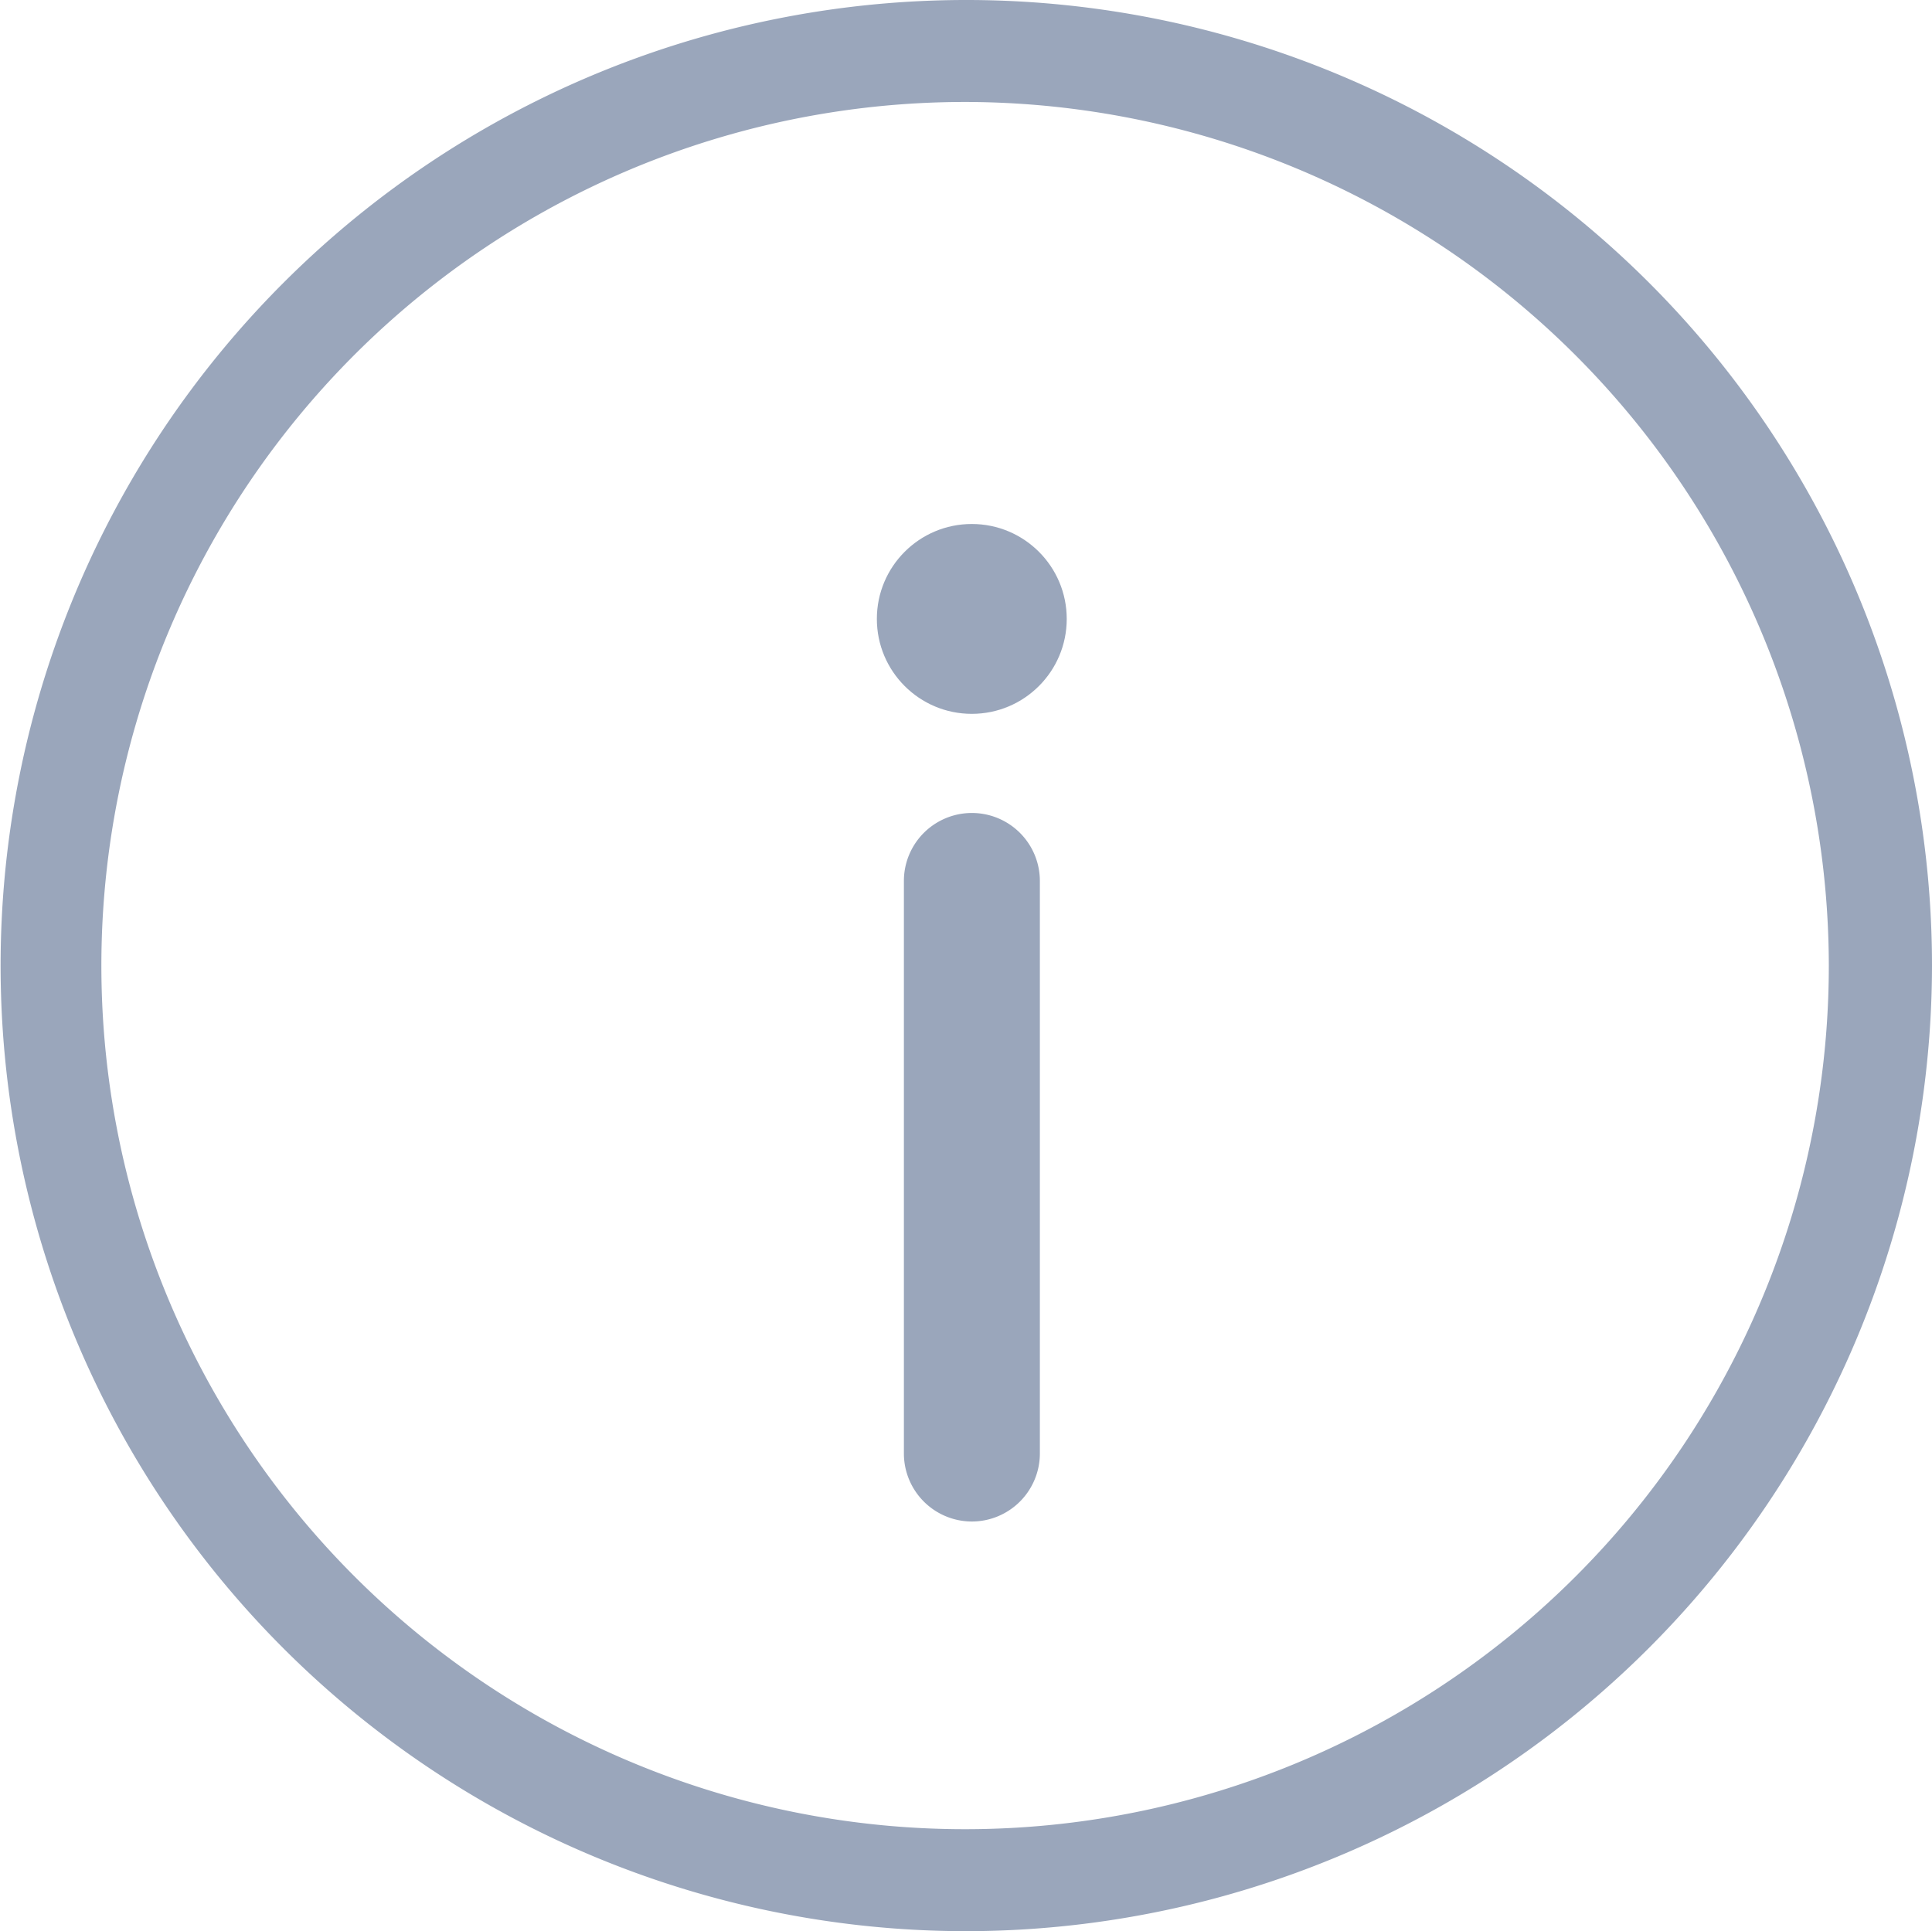 <svg id="information" xmlns="http://www.w3.org/2000/svg" width="22.507" height="22.5" viewBox="0 0 22.507 22.5">
  <g id="Сгруппировать_686" data-name="Сгруппировать 686">
    <path id="Контур_829" data-name="Контур 829" d="M11.253,23A11.25,11.25,0,1,1,22.507,11.753,11.262,11.262,0,0,1,11.253,23Zm0-21.312A10.062,10.062,0,1,0,21.305,11.753,10.075,10.075,0,0,0,11.253,1.688Z" transform="translate(0 -0.5)" fill="#9aa6bb"/>
  </g>
  <g id="Сгруппировать_687" data-name="Сгруппировать 687" transform="translate(10.215 6.105)">
    <circle id="Эллипс_93" data-name="Эллипс 93" cx="1.106" cy="1.106" r="1.106" fill="#9aa6bb"/>
  </g>
  <g id="Сгруппировать_688" data-name="Сгруппировать 688" transform="translate(10.53 9.471)">
    <path id="Контур_830" data-name="Контур 830" d="M154.992,147.456a.793.793,0,0,1-.792-.792v-6.671a.792.792,0,0,1,1.584,0v6.671A.793.793,0,0,1,154.992,147.456Z" transform="translate(-154.2 -139.2)" fill="#9aa6bb"/>
  </g>
</svg>
